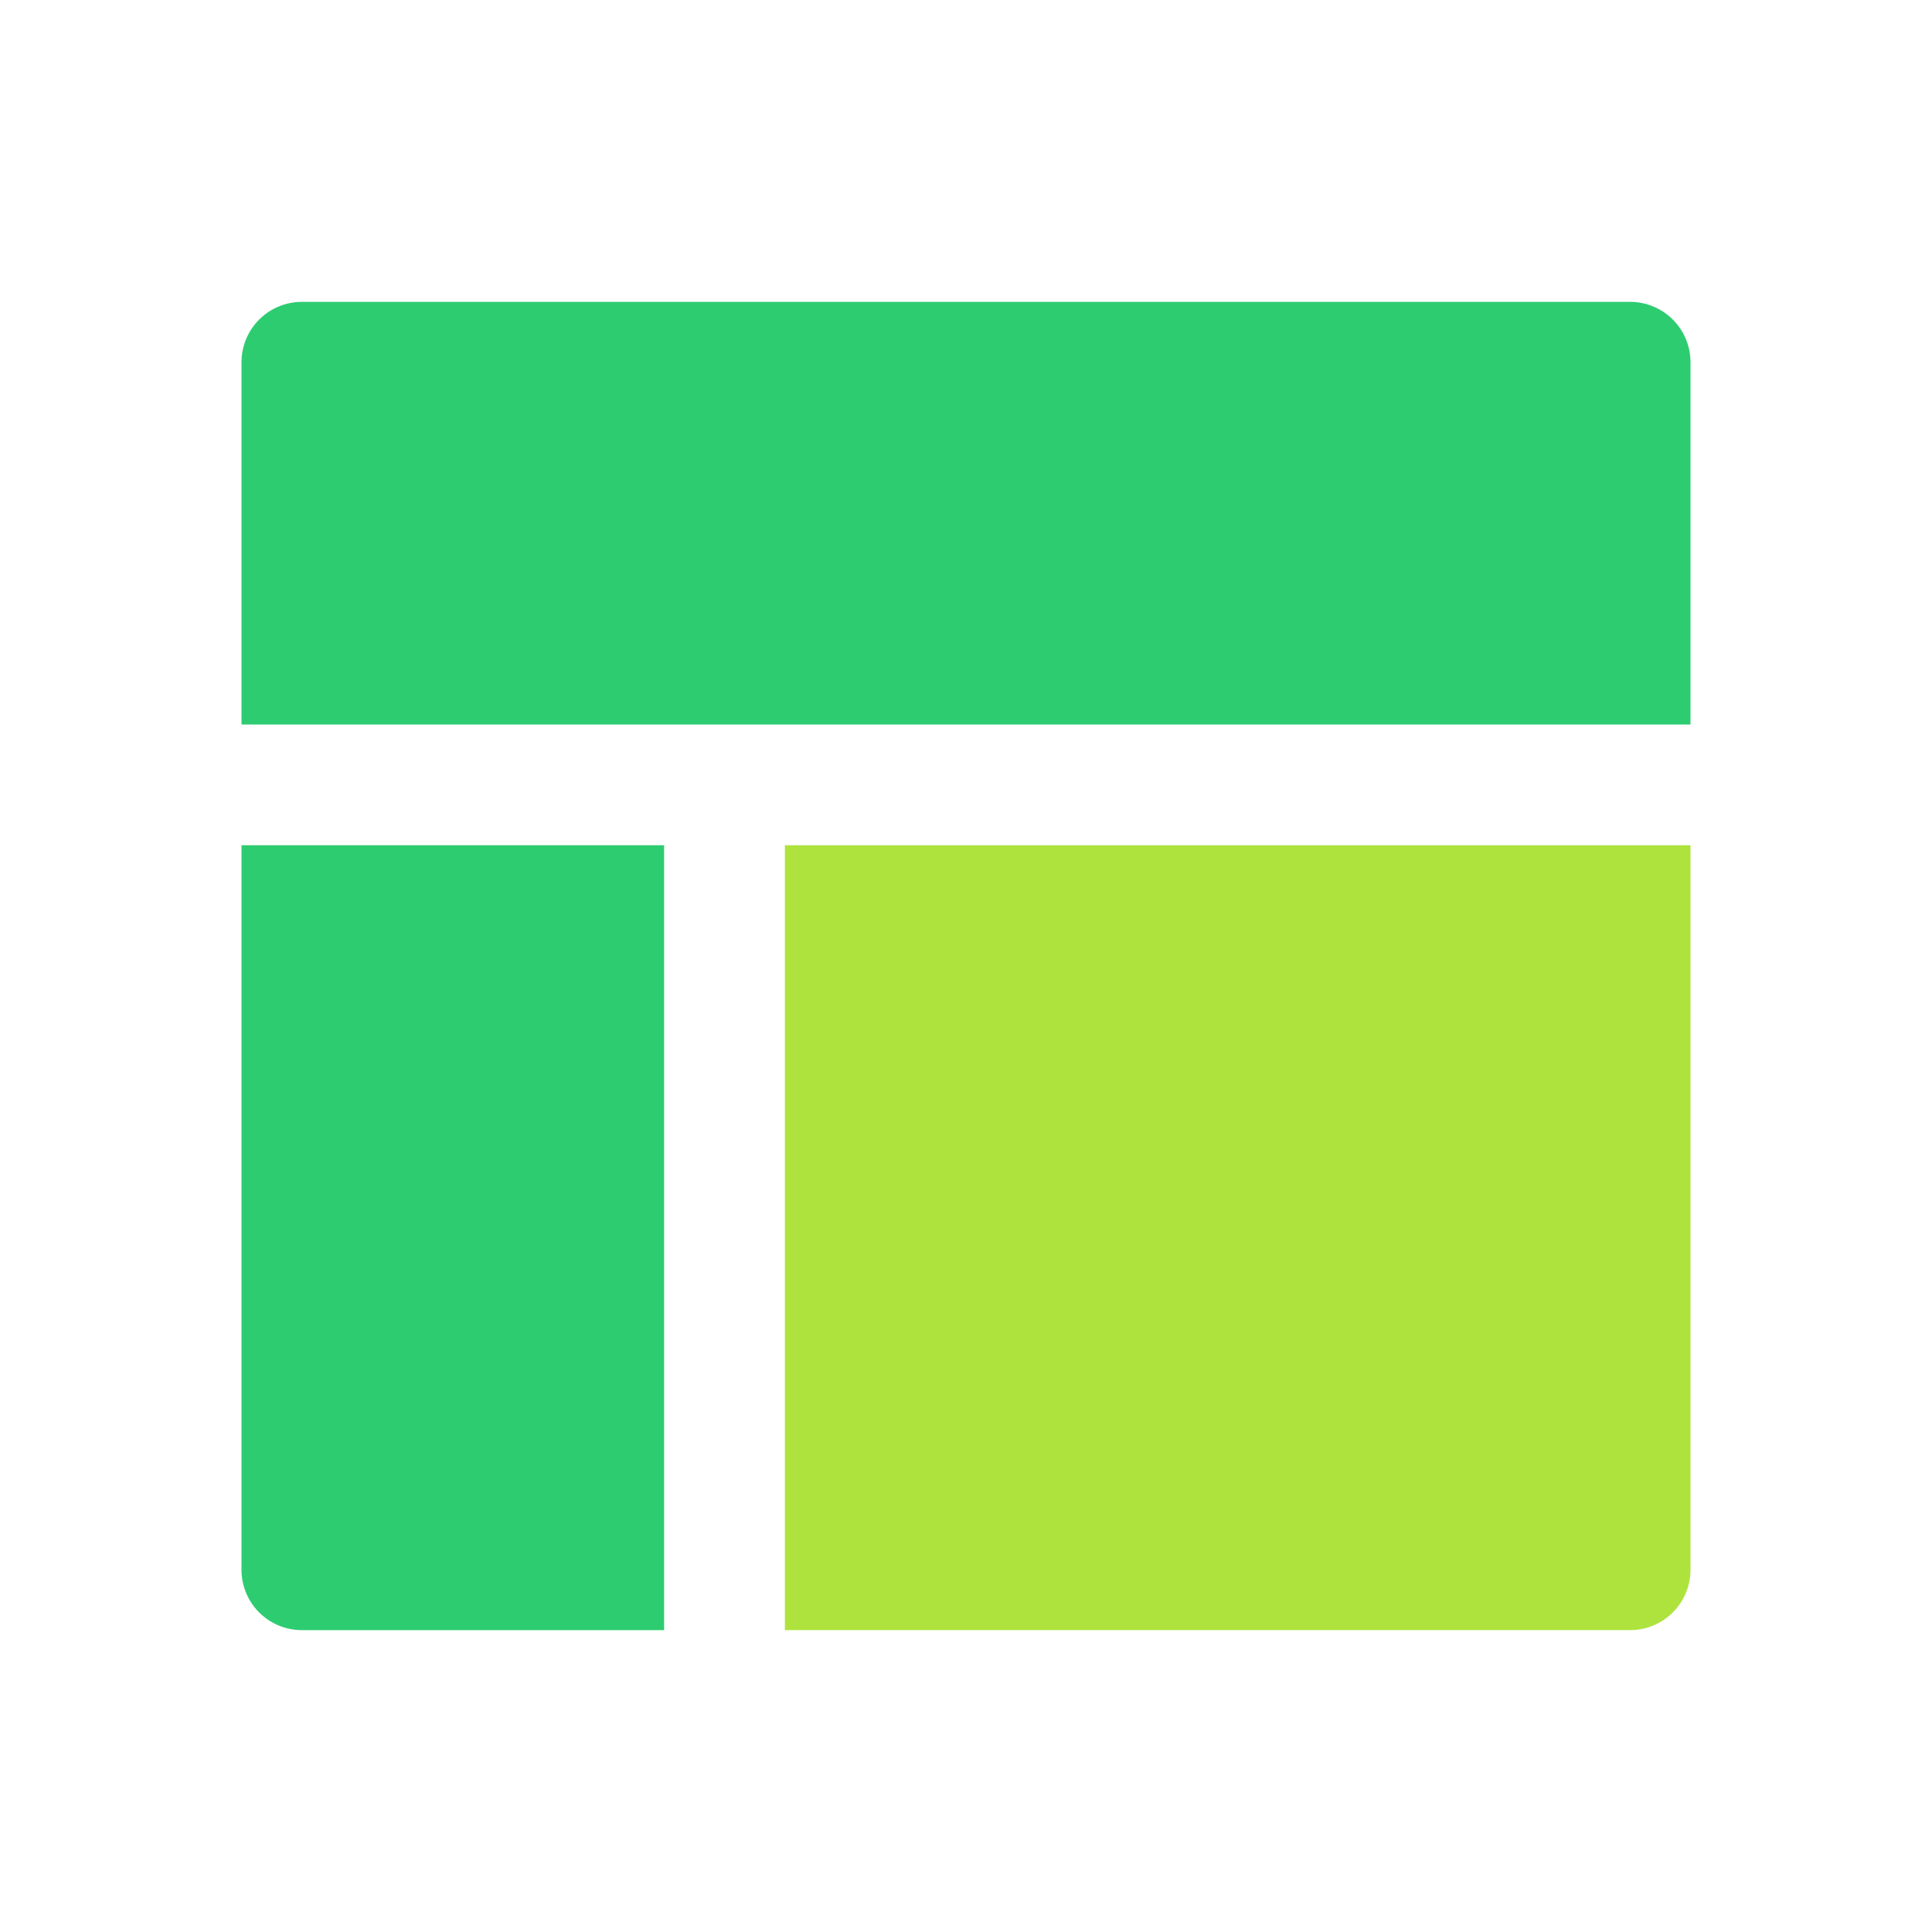 <svg width="16" height="16" fill="none" xmlns="http://www.w3.org/2000/svg"><path d="M14 6H2V3a.5.5 0 01.5-.5h11a.5.5 0 01.5.5v3zM5.5 13.5h-3A.5.5 0 012 13V7h3.5v6.5z" fill="#2ECC71"/><path d="M13.5 13.5h-7V7H14v6a.5.5 0 01-.5.5z" fill="#AEE33E"/></svg>